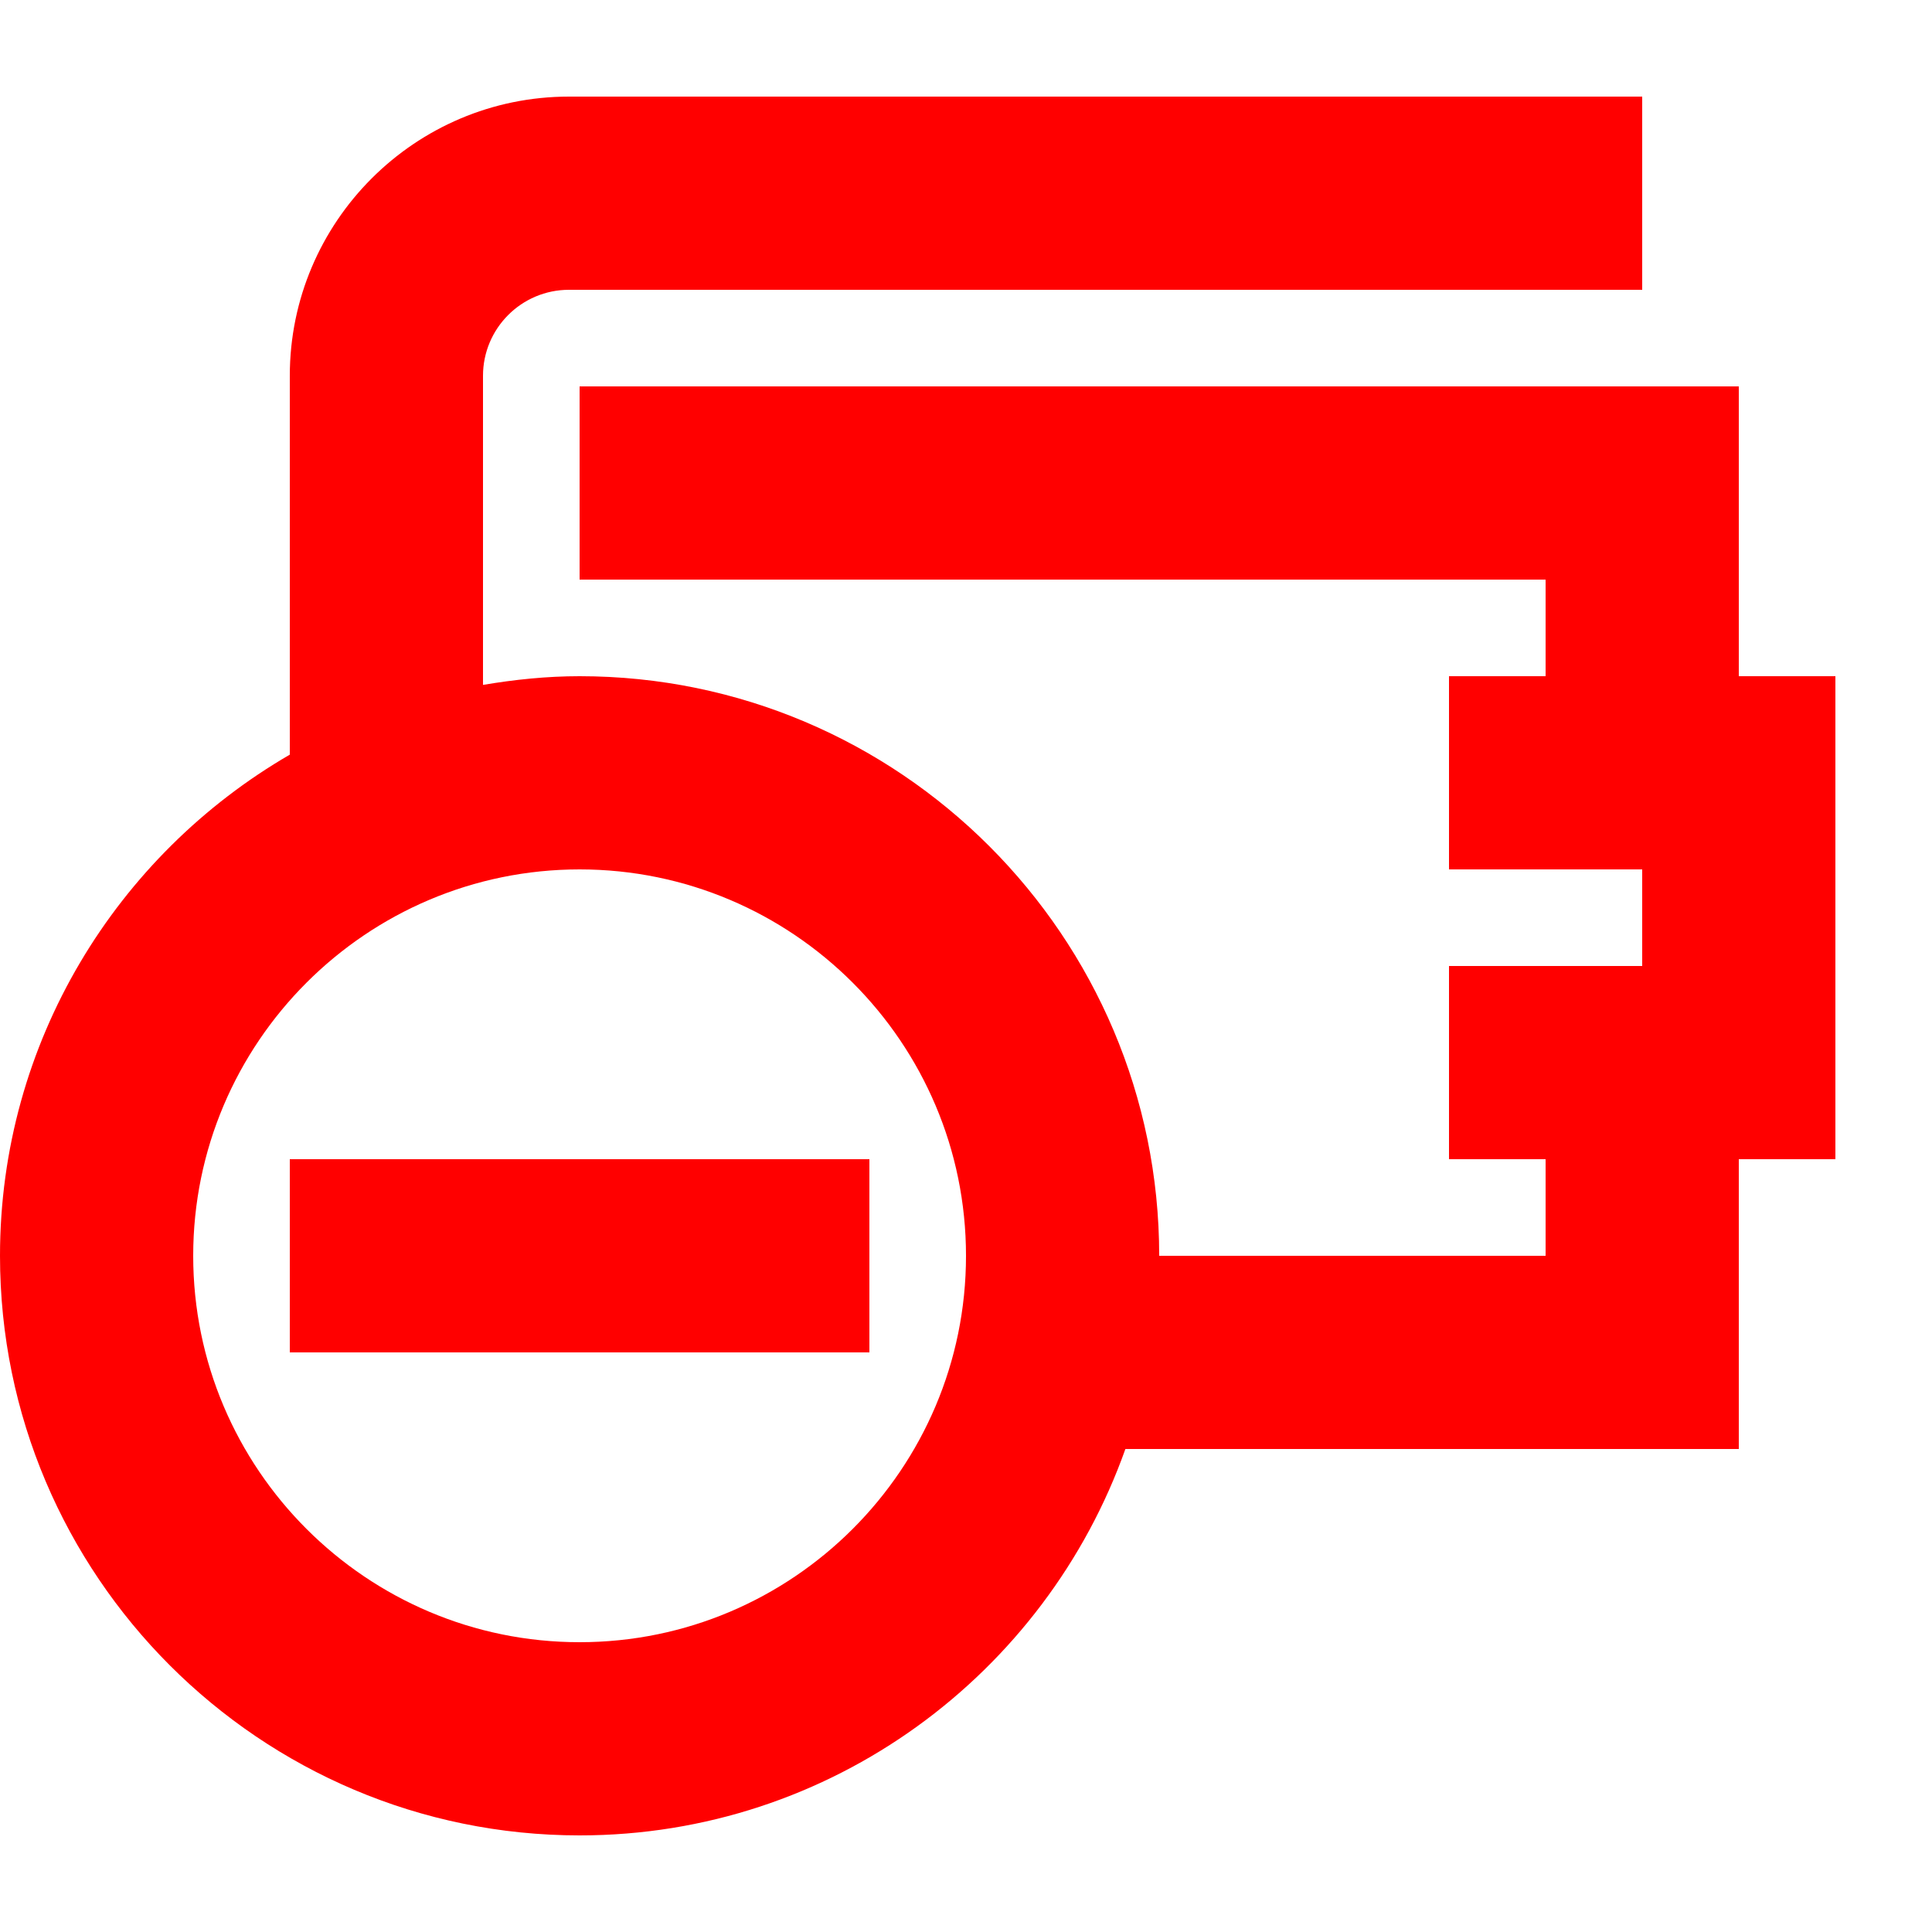 <?xml version="1.0" encoding="UTF-8"?>
<svg width="20px" height="20px" viewBox="0 0 20 20" version="1.1" xmlns="http://www.w3.org/2000/svg" xmlns:xlink="http://www.w3.org/1999/xlink">
    <!-- Generator: Sketch 50.2 (55047) - http://www.bohemiancoding.com/sketch -->
    <title>wallet-minus-20</title>
    <desc>Created with Sketch.</desc>
    <defs></defs>
    <g id="wallet-minus-20" stroke="none" stroke-width="1" fill="none" fill-rule="evenodd">
        <g id="wallet-minus-20-crop" transform="translate(-0.8, 1)" fill="#FF0000">
            <path d="M6.8,16 C4.594,16 2.8,14.206 2.8,12 C2.8,9.794 4.594,8 6.8,8 C9.006,8 10.8,9.794 10.8,12 C10.8,14.206 9.006,16 6.8,16 L6.8,16 Z M19.8,6 L18.8,6 L18.8,3 L6.8,3 L6.8,5 L16.8,5 L16.8,6 L15.8,6 L15.8,8 L17.8,8 L17.8,9 L15.8,9 L15.8,11 L16.8,11 L16.8,12 L12.8,12 C12.8,8.691 10.109,6 6.8,6 C6.459,6 6.126,6.035 5.8,6.09 L5.8,2.89 C5.8,2.399 6.199,2 6.69,2 L17.8,2 L17.8,0 L6.69,0 C5.096,0 3.8,1.296 3.8,2.89 L3.8,6.812 C2.01,7.851 0.8,9.785 0.8,12 C0.8,15.309 3.491,18 6.8,18 C9.407,18 11.624,16.327 12.45,14 L18.8,14 L18.8,11 L19.8,11 L19.8,6 Z" id="Fill-1"></path>
            <polygon id="Fill-3" points="3.8 13 9.8 13 9.8 11 3.8 11"></polygon>
        </g>
    </g>
</svg>